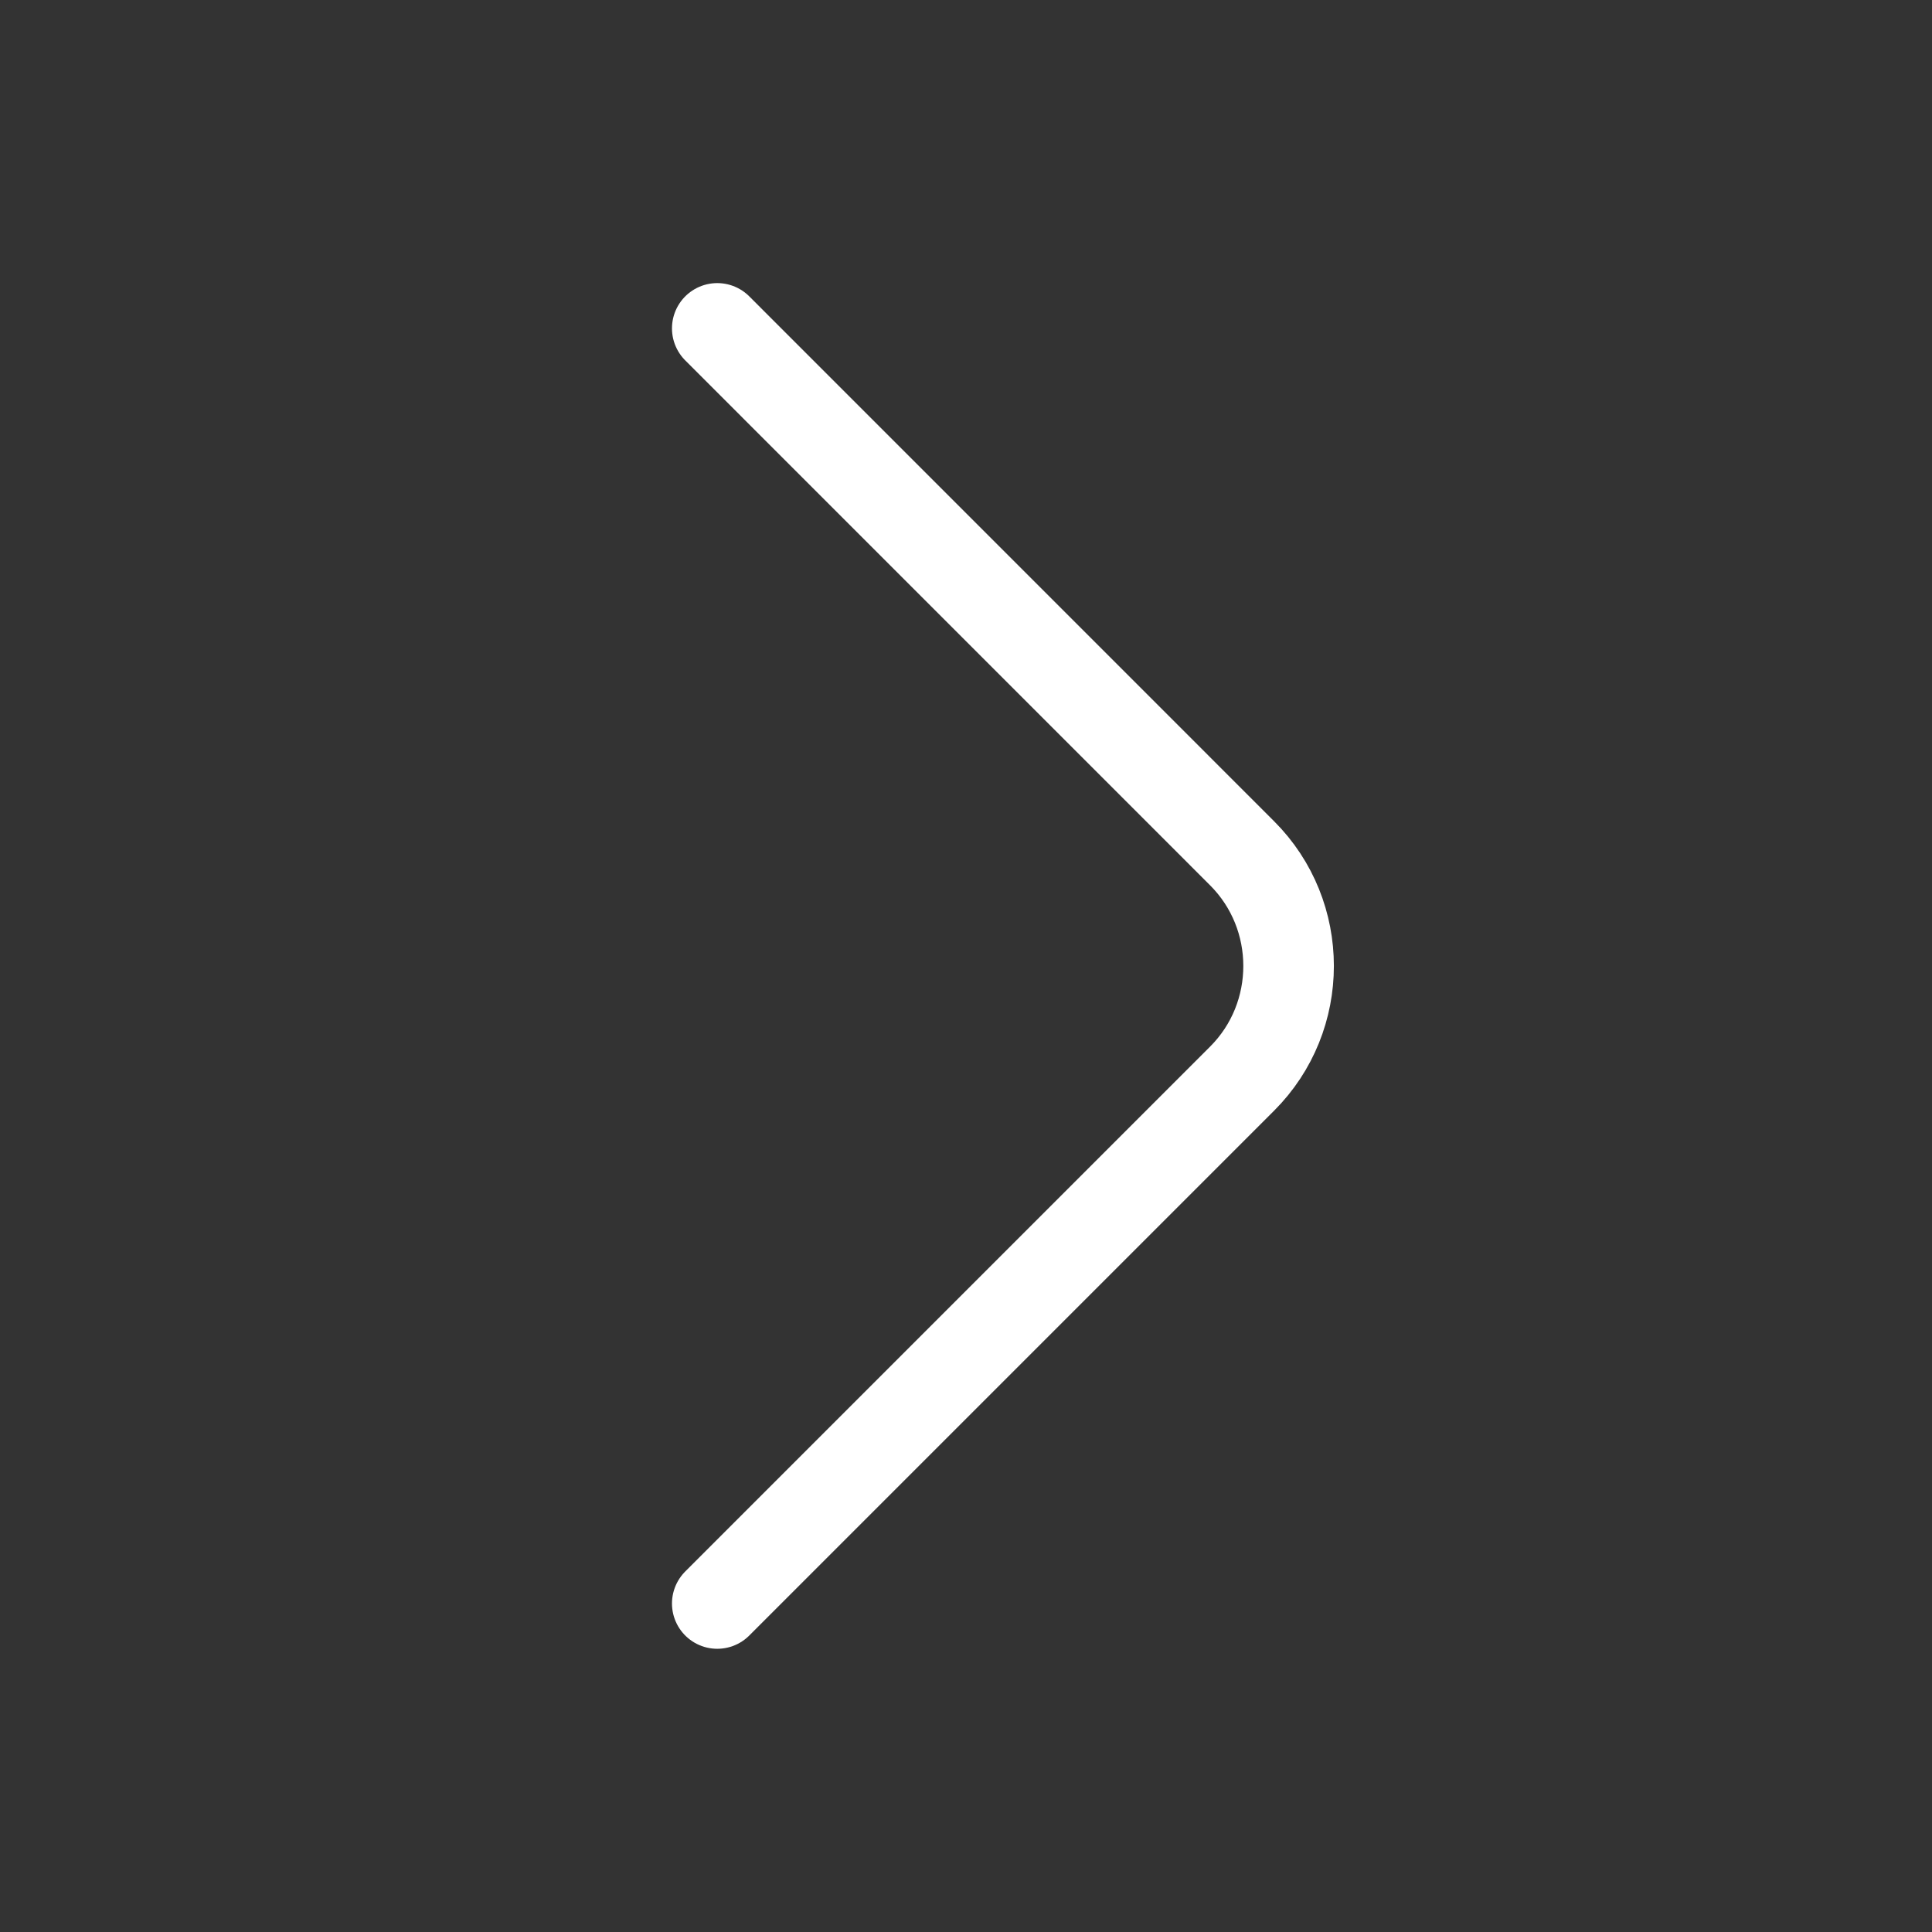 <svg width="32" height="32" viewBox="0 0 32 32" fill="none" xmlns="http://www.w3.org/2000/svg">
<rect x="0" y="0" width="32" height="32" fill="#333333" stroke="none"/>
<path d="M11.88 26.559L20.573 17.866C21.6 16.84 21.6 15.159 20.573 14.133L11.88 5.439" stroke="white" stroke-width="1.5" stroke-miterlimit="10" stroke-linecap="round" stroke-linejoin="round"/>
</svg>
